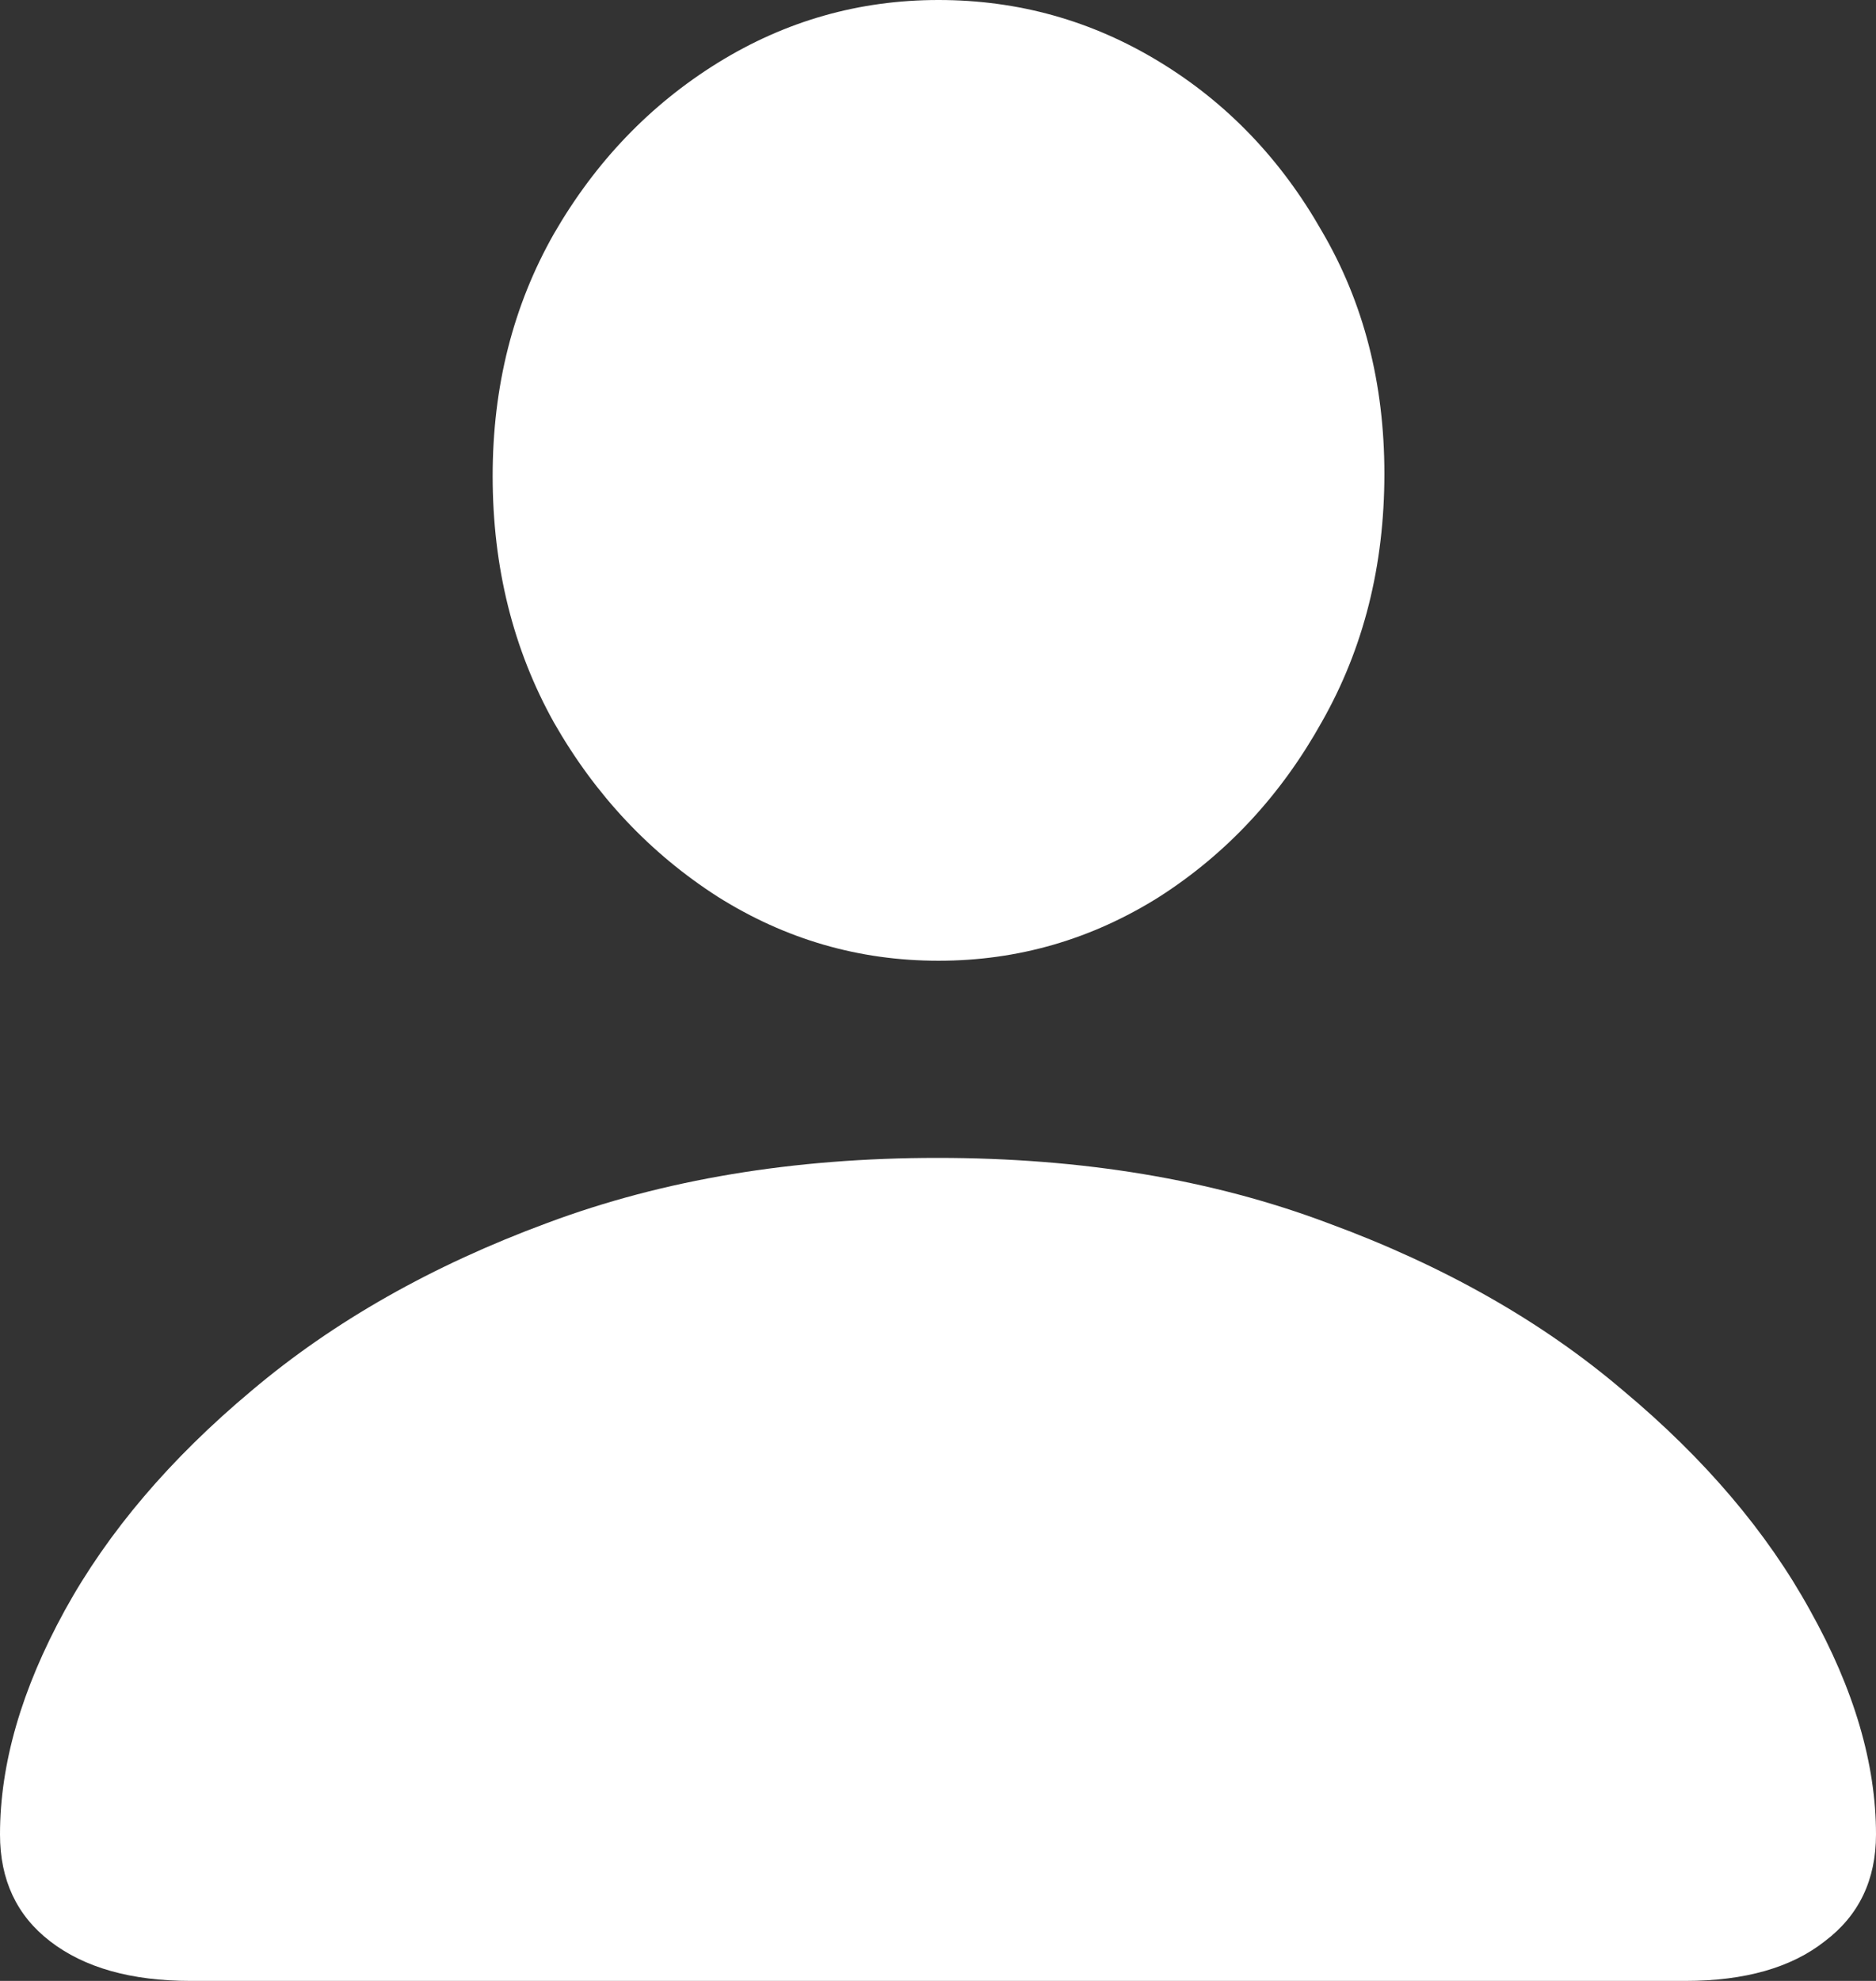 <svg width="18" height="19" viewBox="0 0 18 19" fill="none" xmlns="http://www.w3.org/2000/svg">
<rect x="0" y="0" width="18" height="19" fill="#333333" stroke="none"/>
<path d="M1.829 19H16.171C16.741 19 17.187 18.873 17.508 18.62C17.836 18.373 18 18.031 18 17.595C18 16.918 17.79 16.203 17.369 15.449C16.955 14.696 16.357 13.991 15.572 13.336C14.795 12.674 13.85 12.138 12.738 11.73C11.633 11.314 10.385 11.106 8.995 11.106C7.611 11.106 6.364 11.314 5.251 11.73C4.146 12.138 3.201 12.674 2.417 13.336C1.633 13.991 1.034 14.696 0.62 15.449C0.207 16.203 0 16.918 0 17.595C0 18.031 0.16 18.373 0.481 18.62C0.809 18.873 1.258 19 1.829 19ZM9.005 9.215C9.768 9.215 10.474 9.01 11.123 8.602C11.772 8.186 12.292 7.626 12.684 6.922C13.084 6.217 13.283 5.425 13.283 4.544C13.283 3.677 13.084 2.902 12.684 2.219C12.292 1.529 11.772 0.986 11.123 0.592C10.474 0.197 9.768 0 9.005 0C8.242 0 7.537 0.201 6.888 0.602C6.239 1.004 5.715 1.55 5.316 2.24C4.923 2.931 4.727 3.706 4.727 4.565C4.727 5.439 4.923 6.228 5.316 6.932C5.715 7.63 6.239 8.186 6.888 8.602C7.537 9.01 8.242 9.215 9.005 9.215Z" fill="white"/>
</svg>
